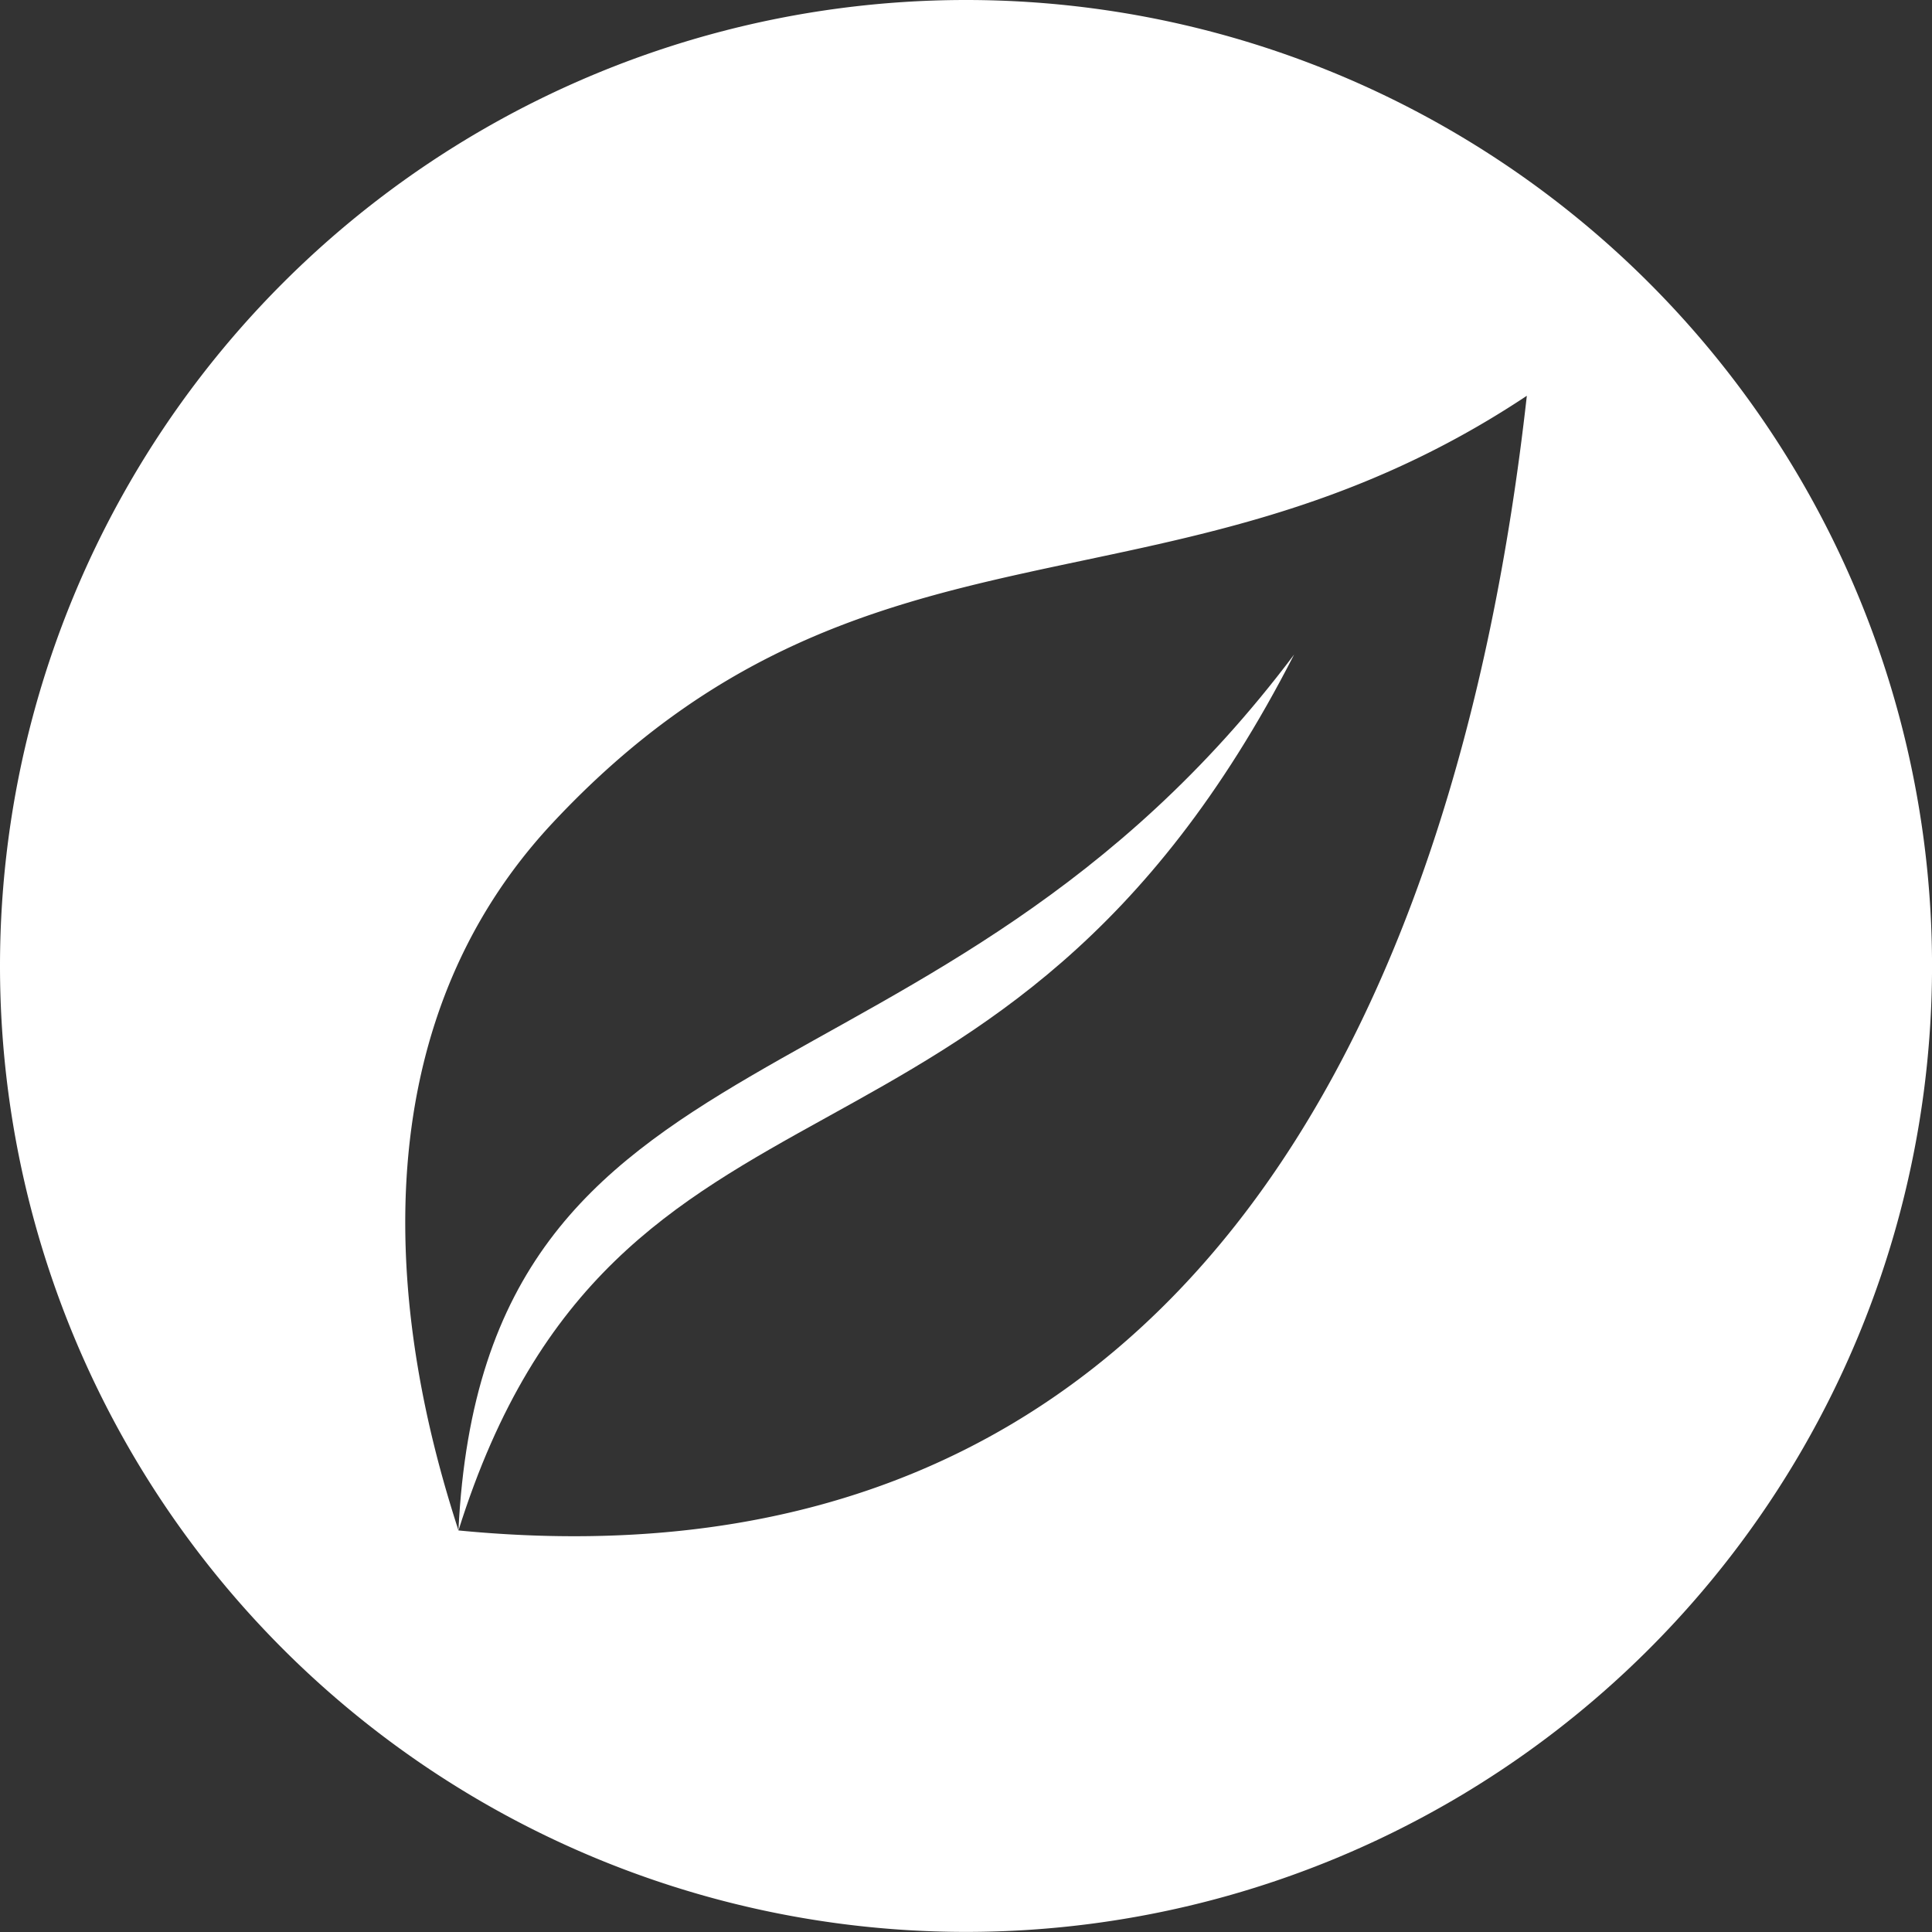 <svg xmlns="http://www.w3.org/2000/svg" width="57.783" height="57.783" viewBox="0 0 57.783 57.783">
  <rect x="0" y="0" width="57.783" height="57.783" fill="#333333" stroke="none"/>
  <g id="Groupe_2647" data-name="Groupe 2647" transform="translate(367.092 262.88)">
    <path id="Tracé_4332" data-name="Tracé 4332" d="M-338.2-262.88a28.892,28.892,0,0,0-28.892,28.892A28.891,28.891,0,0,0-338.2-205.1a28.892,28.892,0,0,0,28.892-28.892A28.892,28.892,0,0,0-338.2-262.88Zm-15.18,45.773c-1.047-3.25-4.132-13.718,2.81-21.155,9.31-9.971,18.455-5.674,29.143-12.781C-323.522-232.257-331.9-215.013-353.381-217.107Z" transform="translate(0)" fill="#fff" fill-rule="evenodd"/>
    <path id="Tracé_4333" data-name="Tracé 4333" d="M-151.387,9.428c-10.72,14.276-24.237,10.581-24.993,26.2C-171.642,20.529-160.139,26.533-151.387,9.428Z" transform="translate(-177.001 -252.73)" fill="#fff" fill-rule="evenodd"/>
  </g>
</svg>
